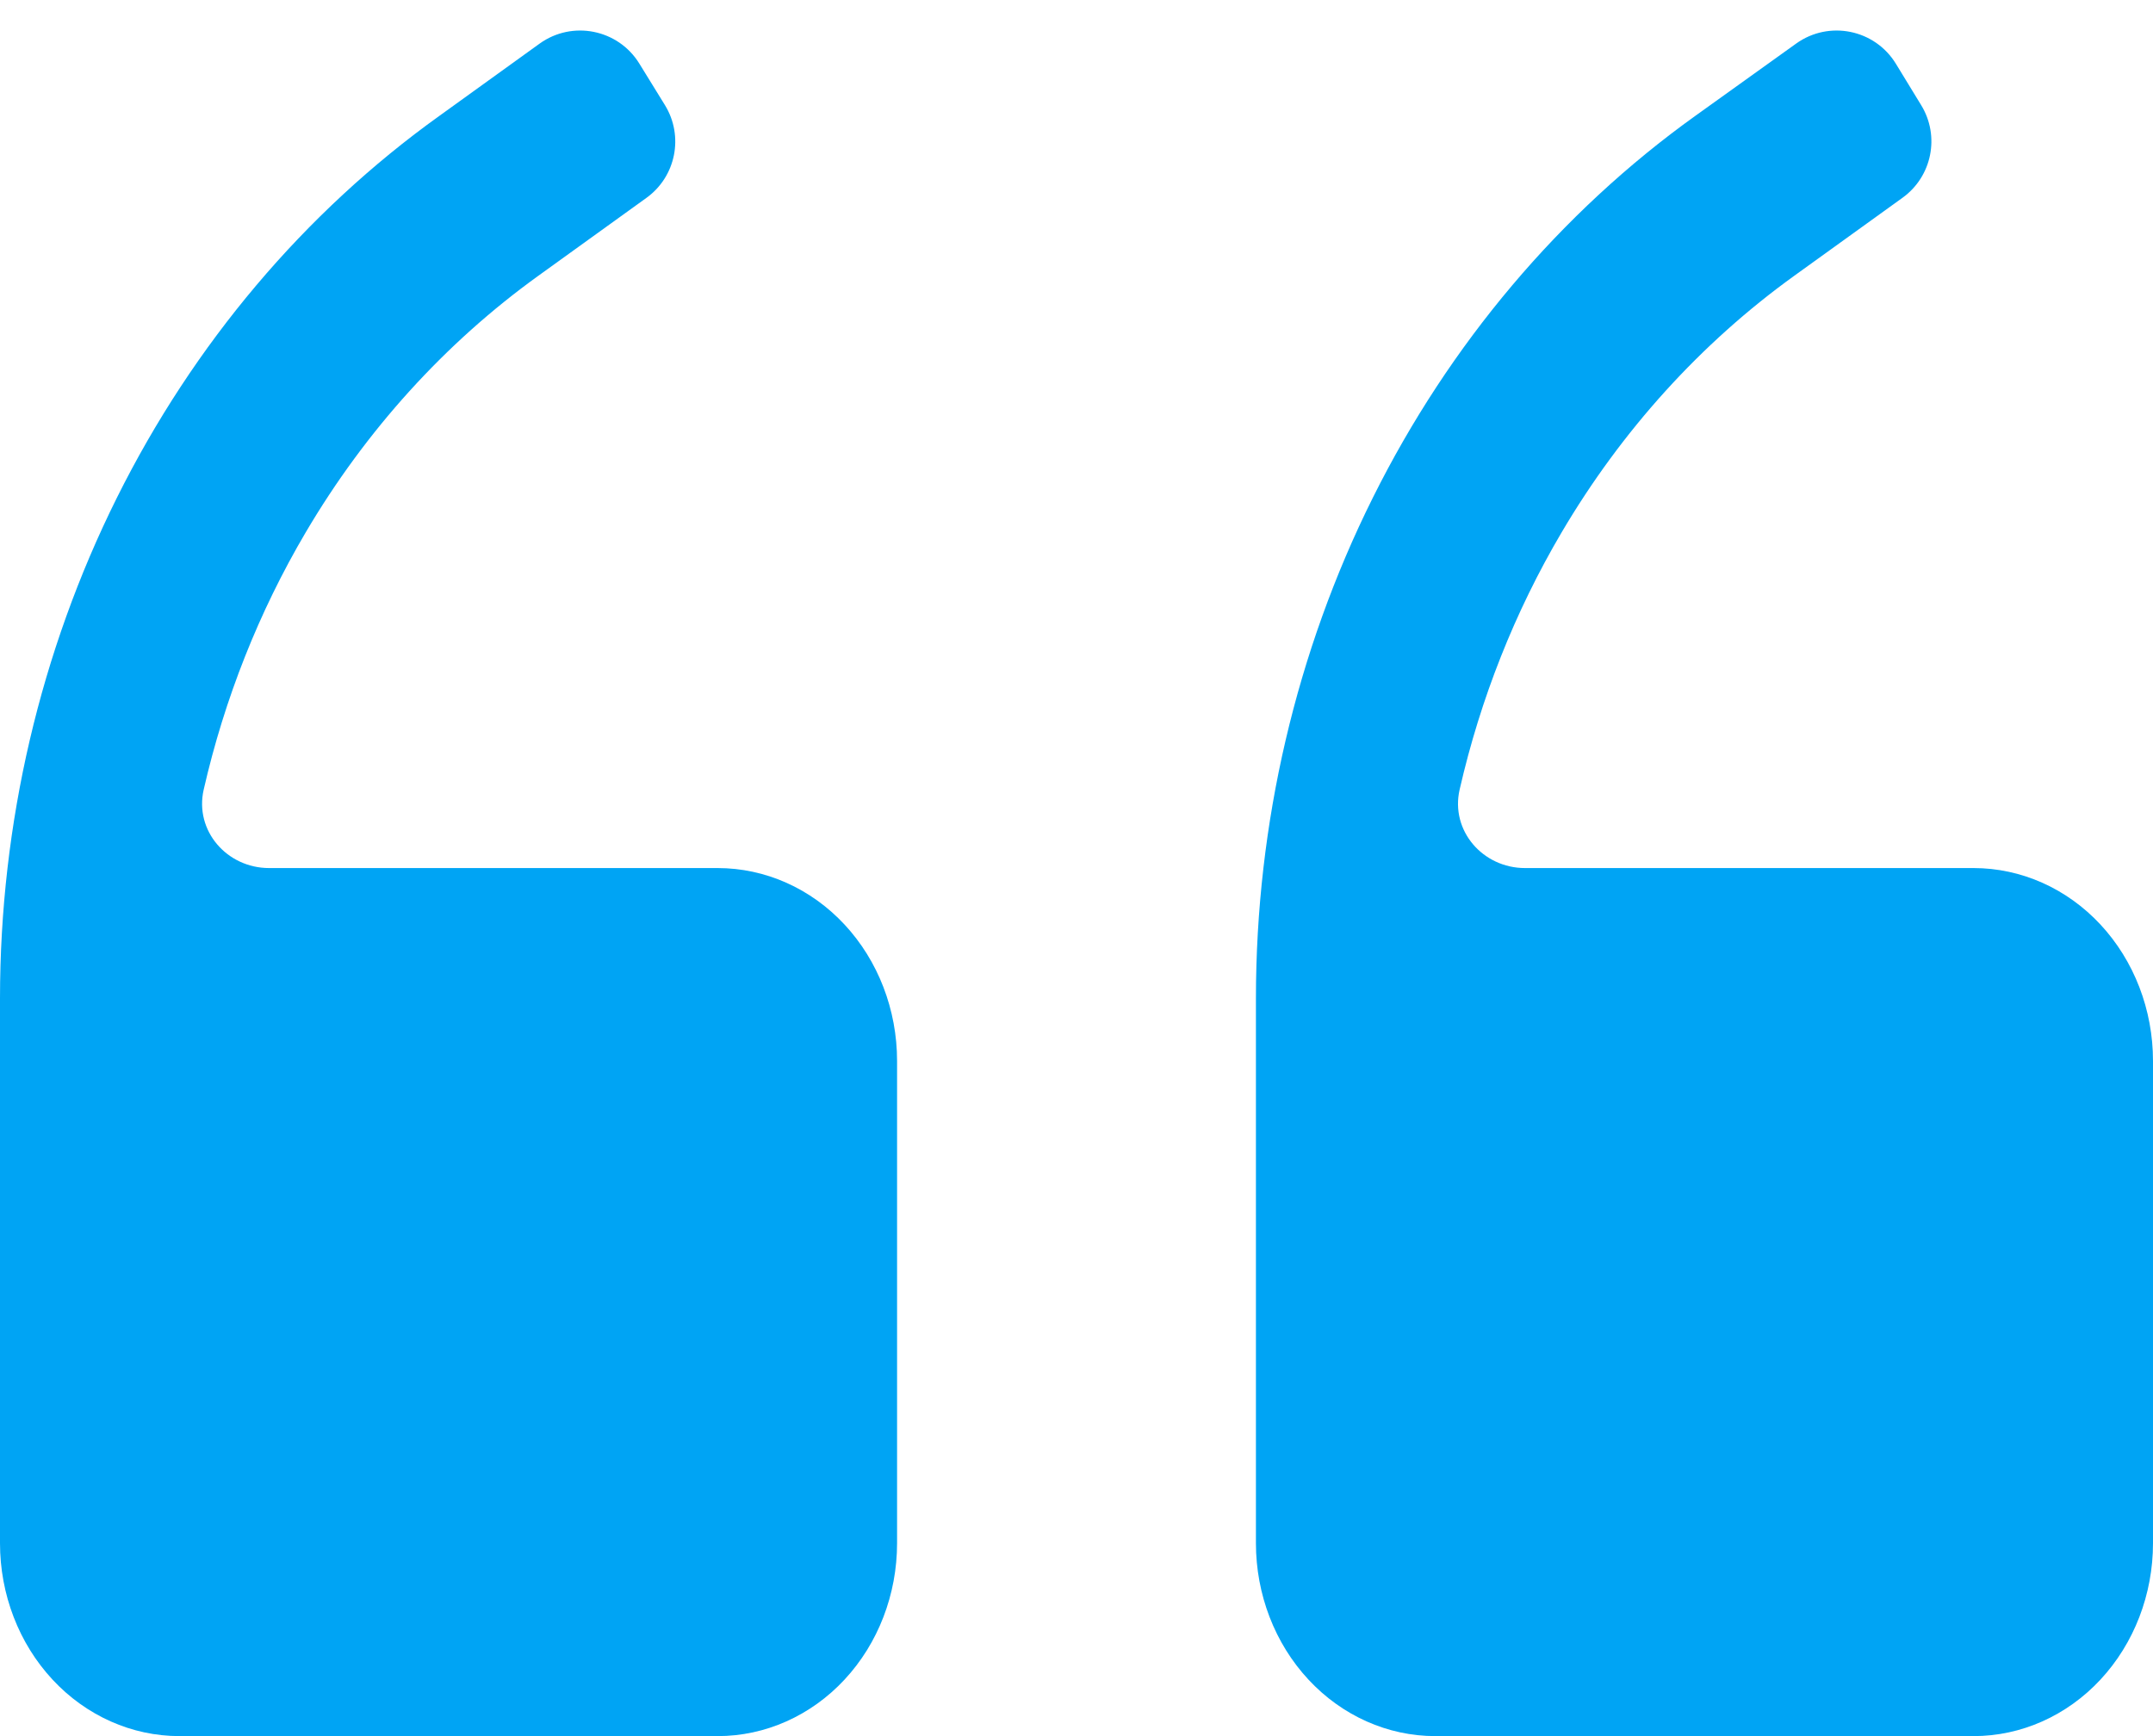 <svg width="62" height="50" viewBox="0 0 62 50" fill="none" xmlns="http://www.w3.org/2000/svg">
<path d="M20.667 25H7.75C6.535 25 5.595 23.924 5.866 22.74C6.465 20.121 7.456 17.619 8.803 15.333C10.533 12.396 12.814 9.88 15.5 7.944L18.615 5.699C19.466 5.086 19.698 3.92 19.148 3.027L18.41 1.83C17.801 0.842 16.48 0.578 15.538 1.257L12.658 3.333C8.766 6.122 5.574 9.902 3.366 14.335C1.158 18.769 0.002 23.721 0 28.75V44.444C0 45.918 0.544 47.331 1.513 48.373C2.482 49.415 3.796 50 5.167 50H20.667C22.037 50 23.351 49.415 24.32 48.373C25.289 47.331 25.833 45.918 25.833 44.444V30.556C25.833 29.082 25.289 27.669 24.32 26.627C23.351 25.585 22.037 25 20.667 25ZM56.833 25H43.916C42.702 25 41.762 23.924 42.033 22.74C42.632 20.121 43.622 17.619 44.97 15.333C46.7 12.396 48.981 9.88 51.667 7.944L54.788 5.695C55.636 5.083 55.87 3.922 55.325 3.03L54.597 1.838C53.991 0.845 52.67 0.577 51.725 1.254L48.825 3.333C44.933 6.122 41.741 9.902 39.533 14.335C37.324 18.769 36.168 23.721 36.167 28.75V44.444C36.167 45.918 36.711 47.331 37.68 48.373C38.649 49.415 39.963 50 41.333 50H56.833C58.204 50 59.518 49.415 60.487 48.373C61.456 47.331 62 45.918 62 44.444V30.556C62 29.082 61.456 27.669 60.487 26.627C59.518 25.585 58.204 25 56.833 25Z" fill="#00A4F4"/>
</svg>
